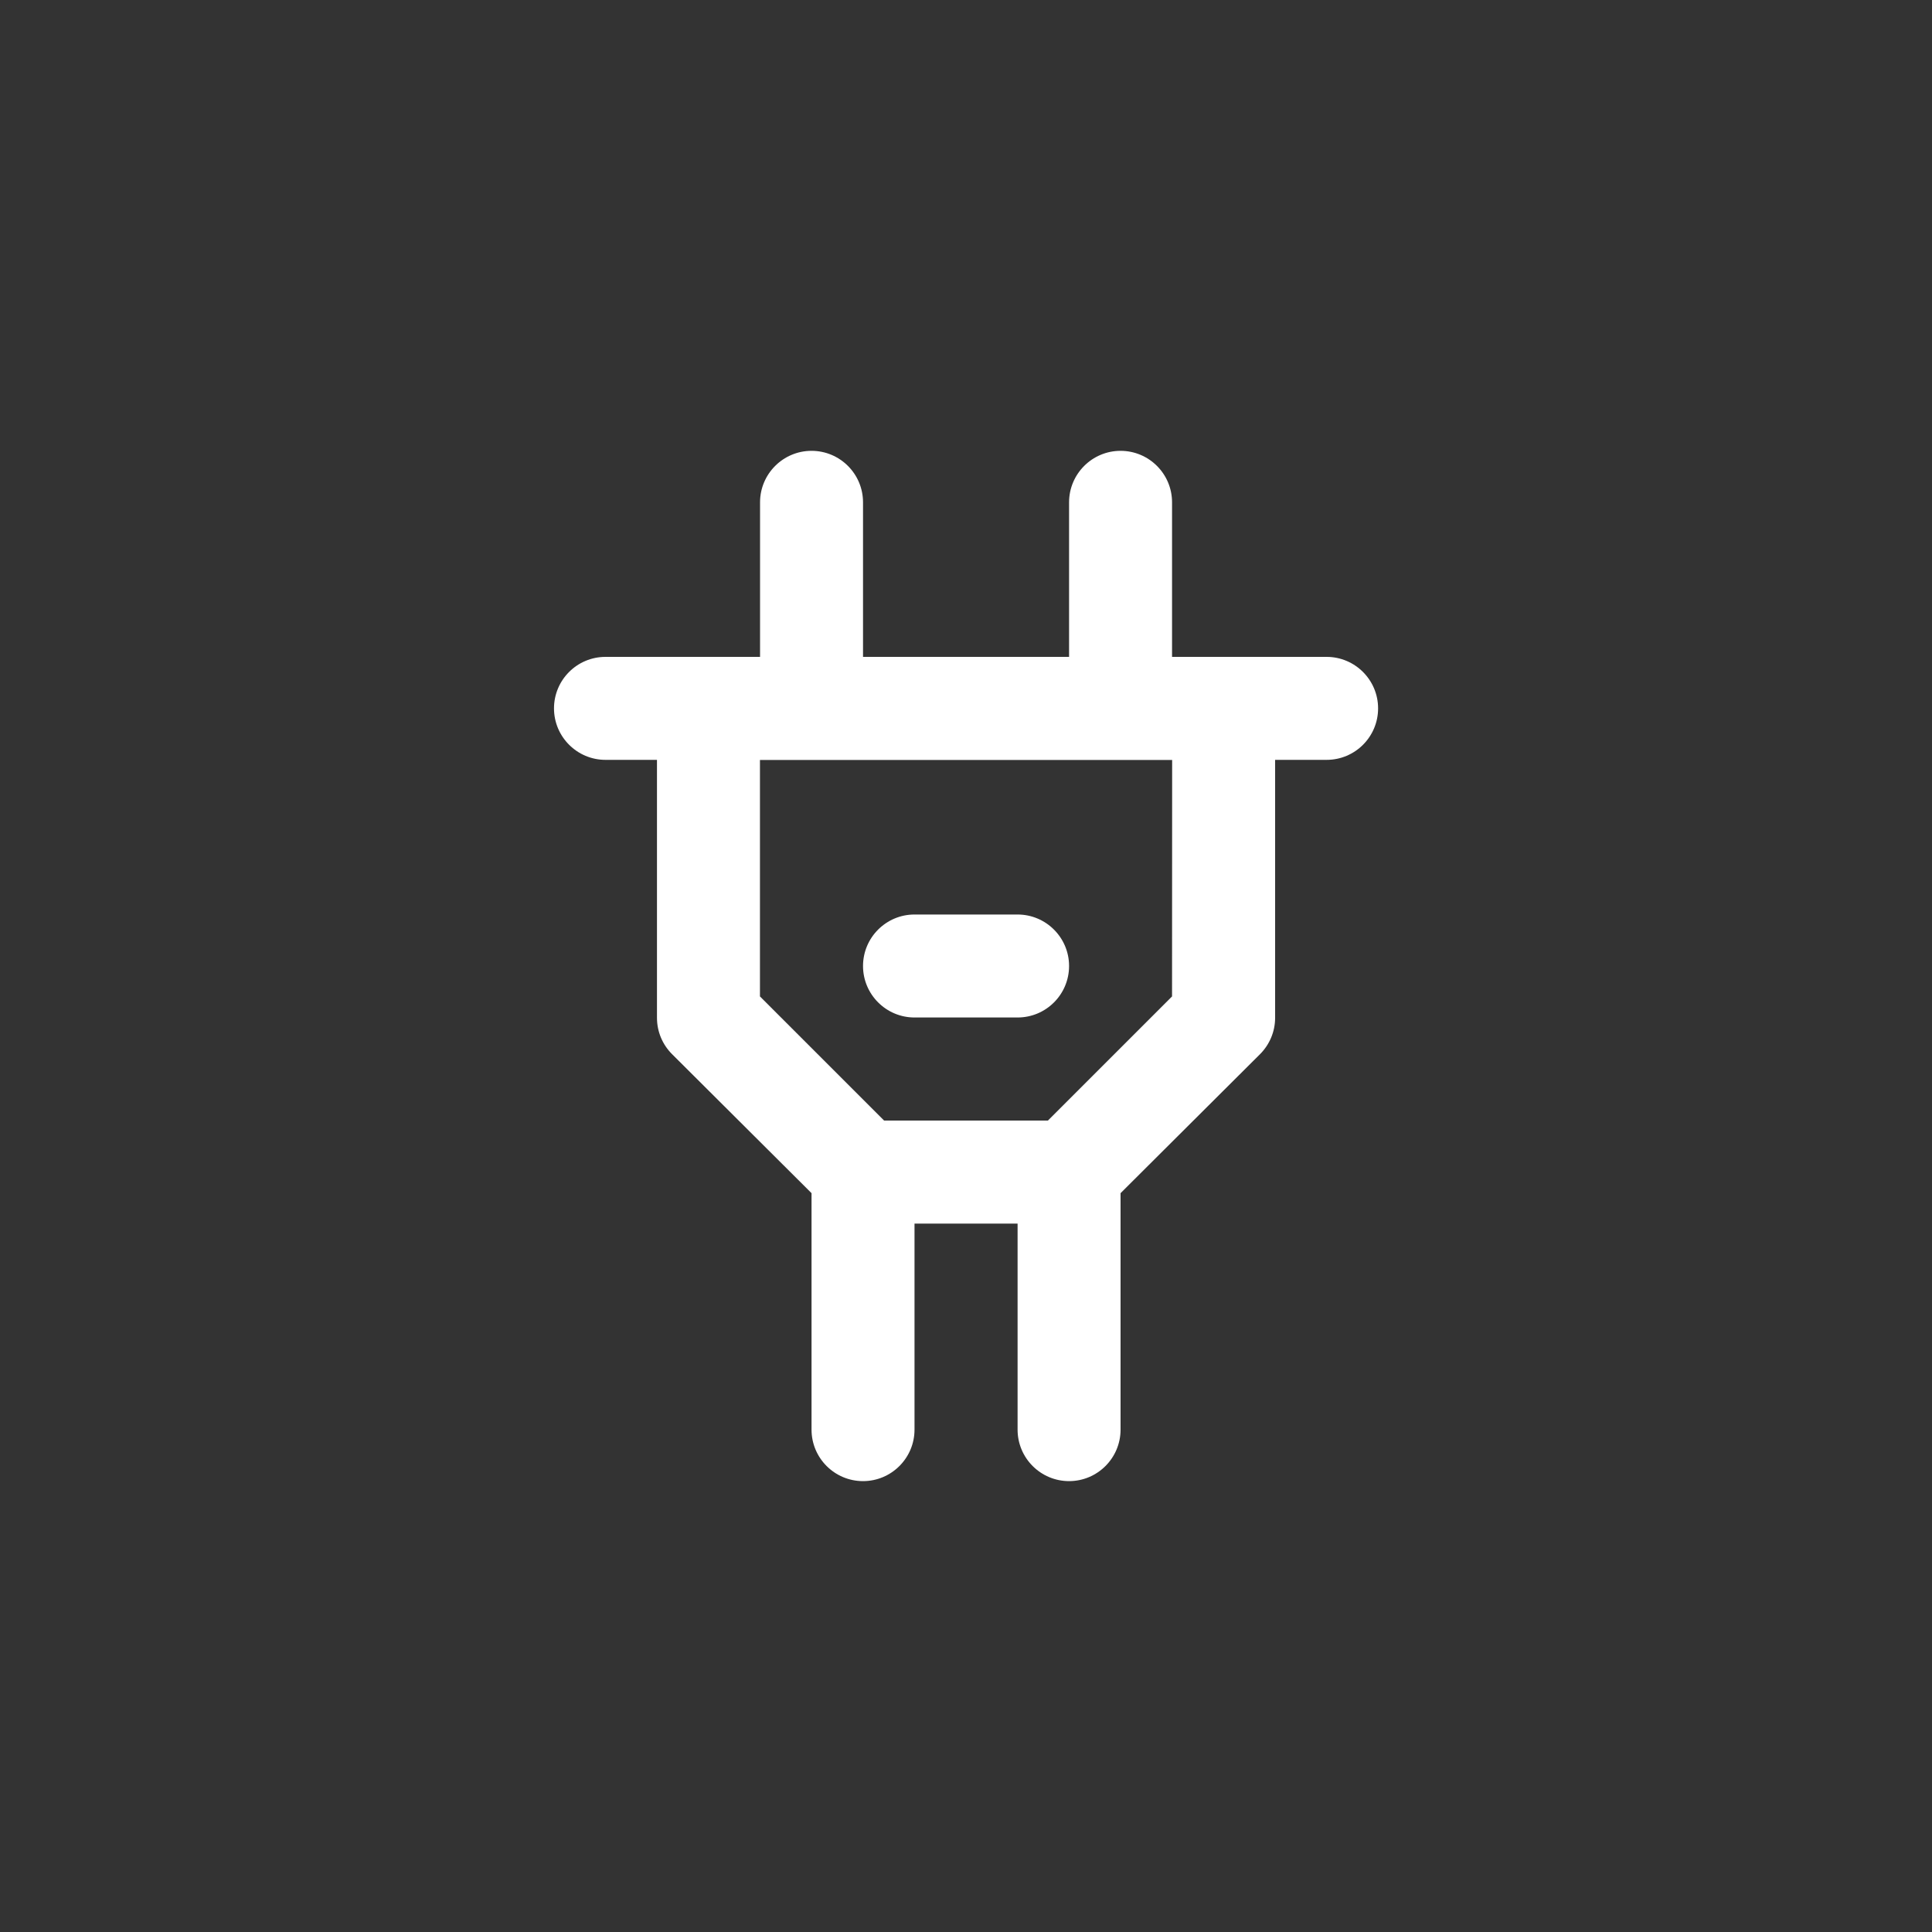<!-- Generated by IcoMoon.io -->
<svg version="1.1" xmlns="http://www.w3.org/2000/svg" width="40" height="40" viewBox="0 0 40 40">
<rect x="0" y="0" width="40" height="40" fill="#333333" stroke="none"/>
<title>ul-plug</title>
<path fill="#fff" d="M27.466 13.6h-3.2v-3.2c0-0.589-0.478-1.066-1.066-1.066s-1.066 0.478-1.066 1.066v0 3.2h-4.266v-3.2c0-0.589-0.478-1.066-1.066-1.066s-1.066 0.478-1.066 1.066v0 3.2h-3.2c-0.589 0-1.066 0.478-1.066 1.066s0.478 1.066 1.066 1.066v0h1.066v5.334c0 0.002 0 0.004 0 0.006 0 0.293 0.118 0.558 0.31 0.751v0l2.89 2.88v4.896c0 0.589 0.478 1.066 1.066 1.066s1.066-0.478 1.066-1.066v0-4.266h2.134v4.266c0 0.589 0.478 1.066 1.066 1.066s1.066-0.478 1.066-1.066v0-4.896l2.89-2.88c0.191-0.193 0.31-0.458 0.31-0.751 0-0.002 0-0.004 0-0.006v0-5.334h1.066c0.589 0 1.066-0.478 1.066-1.066s-0.478-1.066-1.066-1.066v0zM24.266 20.63l-2.57 2.57h-3.392l-2.57-2.57v-4.896h8.534zM18.934 21.066h2.134c0.589 0 1.066-0.478 1.066-1.066s-0.478-1.066-1.066-1.066v0h-2.134c-0.589 0-1.066 0.478-1.066 1.066s0.478 1.066 1.066 1.066v0z"></path>
</svg>
